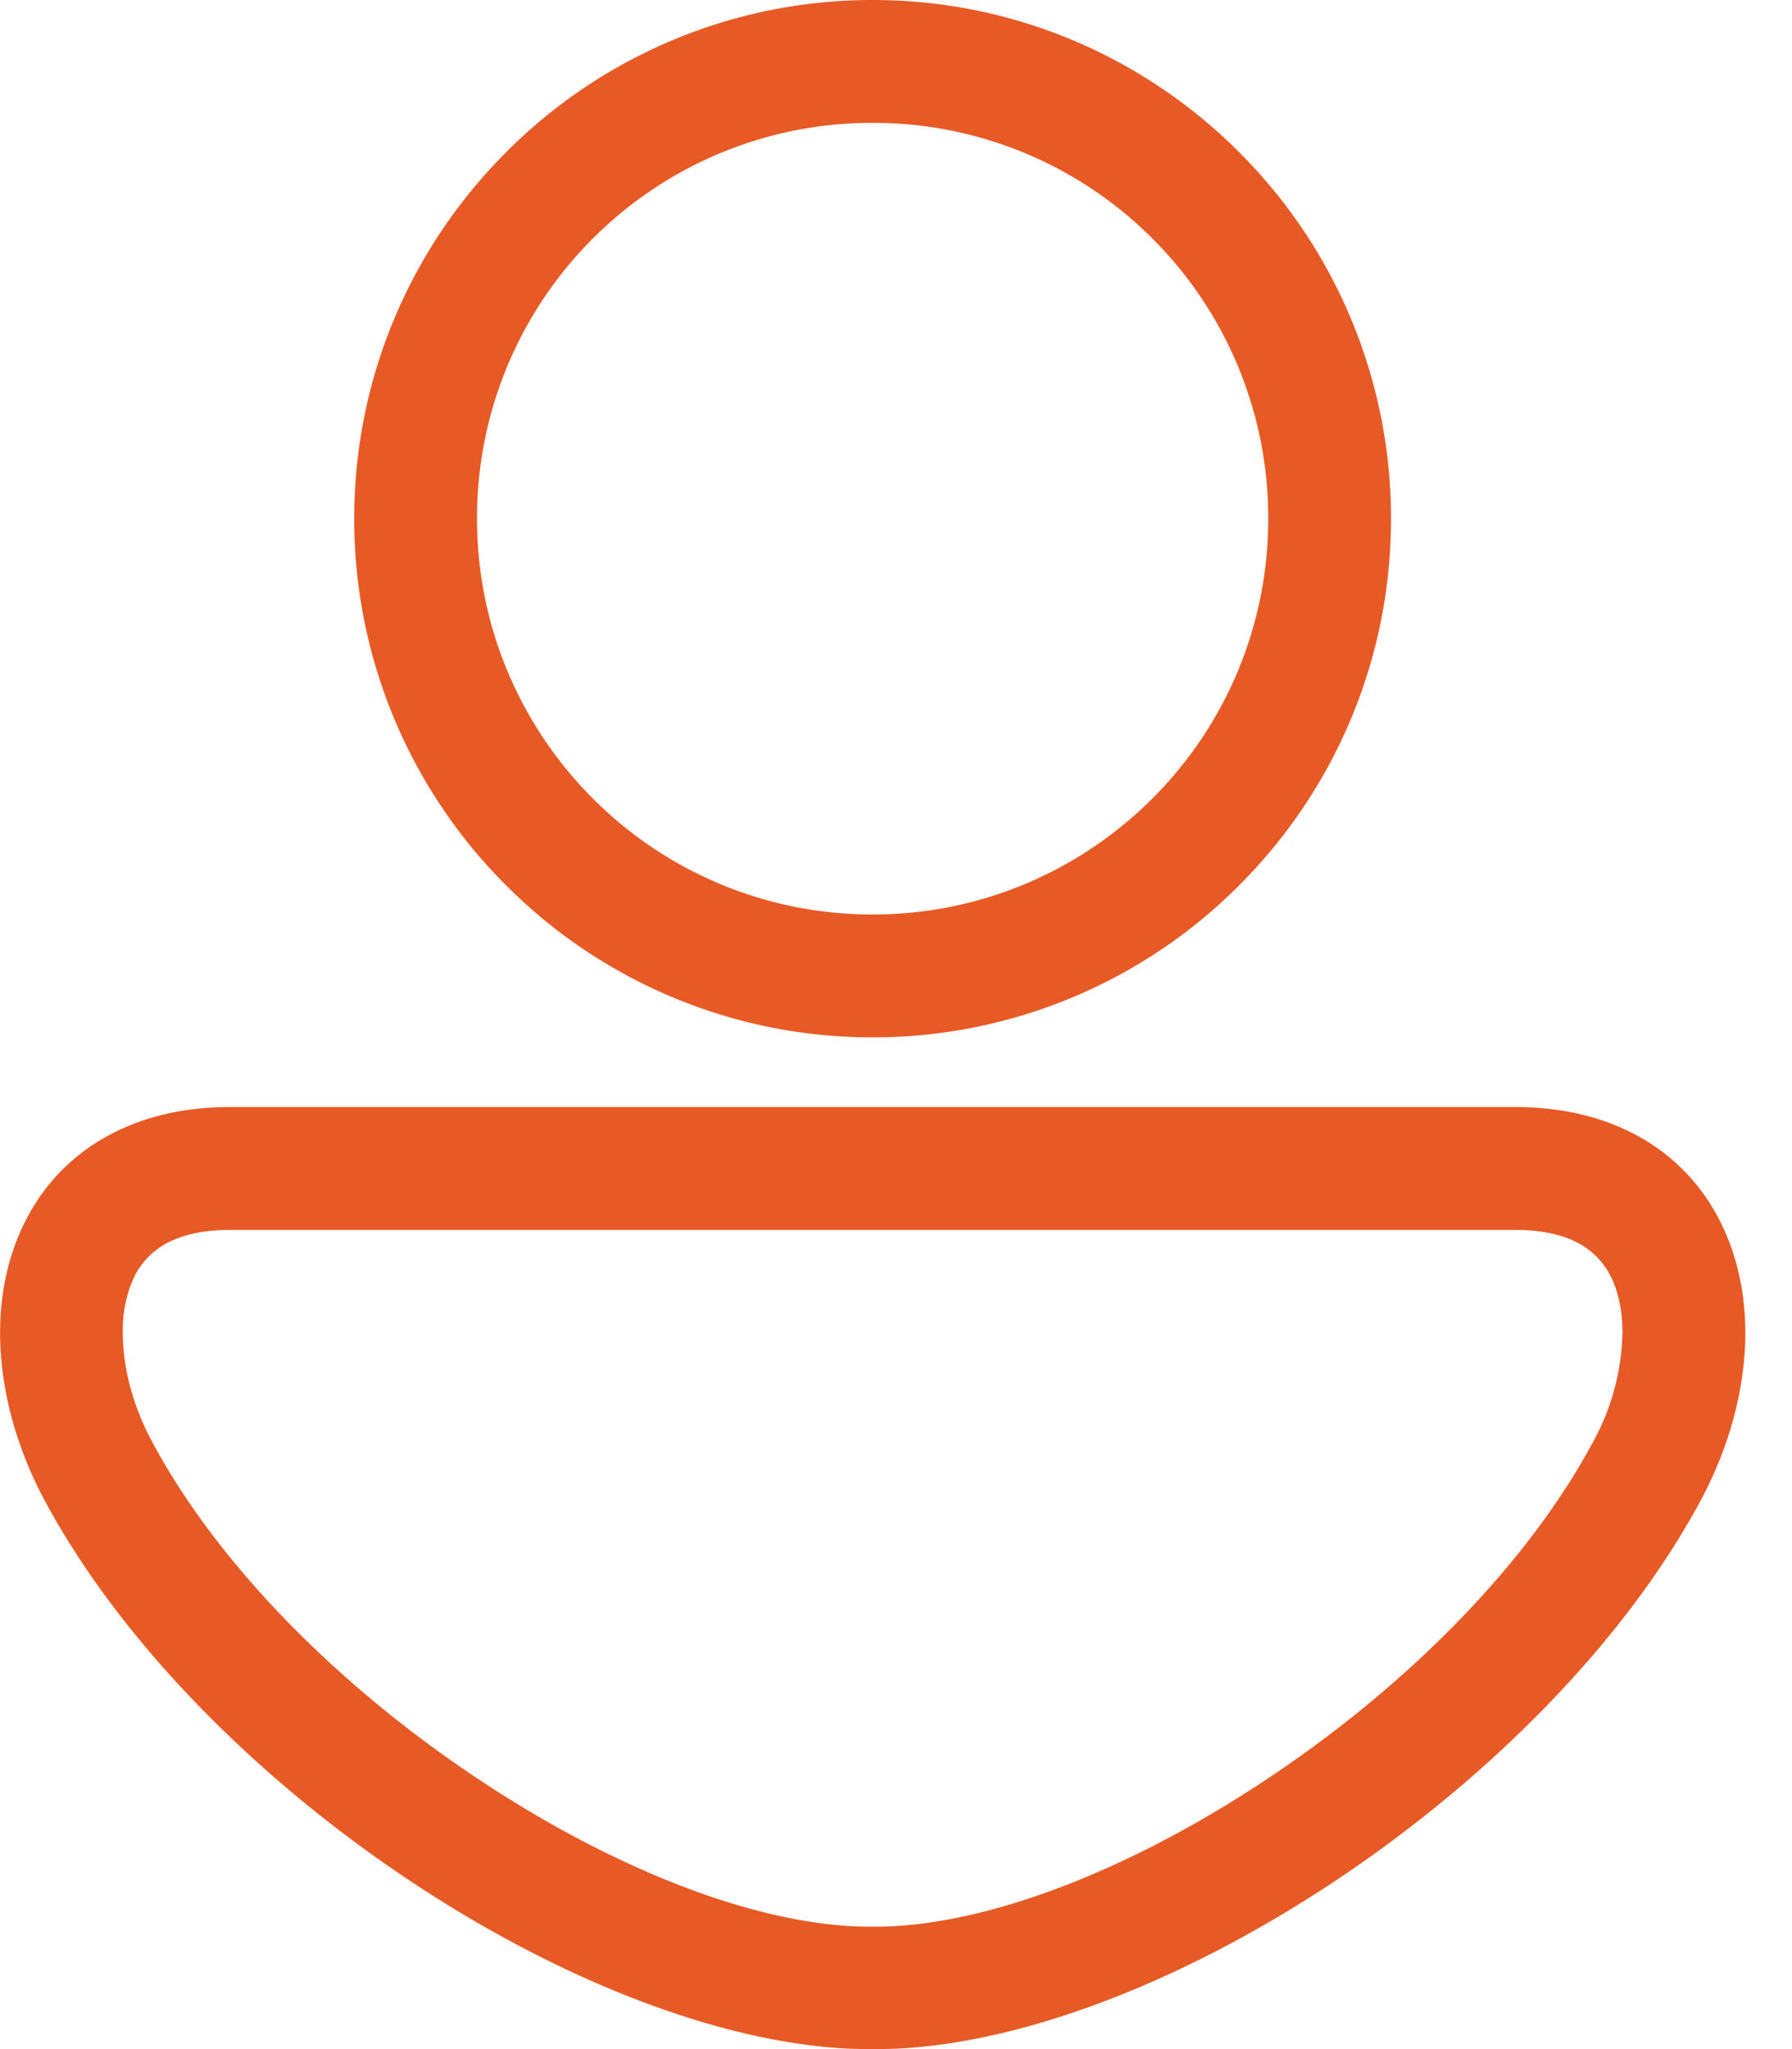 <svg width="21" height="24" viewBox="0 0 21 24" xmlns="http://www.w3.org/2000/svg"><path d="M17.753 14.405H2.699c-.314 0-.56.057-.743.155a.901.901 0 0 0-.38.388 1.478 1.478 0 0 0-.137.663c0 .412.121.863.347 1.282.768 1.429 2.14 2.8 3.664 3.84 1.557 1.065 3.246 1.772 4.58 1.83l.103.003h.186l.103-.003c1.334-.058 3.023-.765 4.58-1.83 1.524-1.04 2.896-2.411 3.664-3.84a2.76 2.76 0 0 0 .347-1.282c0-.25-.044-.478-.138-.663a.897.897 0 0 0-.379-.388c-.183-.098-.428-.155-.743-.155zM2.699 12.966h15.054c.56 0 1.034.12 1.424.33.443.239.767.588.979 1.006.2.394.297.843.297 1.309 0 .641-.184 1.332-.522 1.961-.881 1.638-2.422 3.187-4.12 4.347-1.762 1.205-3.723 2.008-5.327 2.077h-.011l-.114.003h-.015l-.112.001h-.011l-.113-.001h-.015l-.113-.003H9.97c-1.605-.07-3.566-.872-5.328-2.077-1.698-1.16-3.239-2.709-4.12-4.347-.338-.63-.521-1.32-.521-1.961 0-.466.096-.915.296-1.309.212-.418.536-.767.98-1.006.389-.21.863-.33 1.423-.33zM13.504 2.793a4.62 4.62 0 0 0-3.278-1.354 4.62 4.62 0 0 0-3.278 1.354l-.003.003A4.62 4.62 0 0 0 5.59 6.075c0 1.28.52 2.44 1.358 3.278a4.622 4.622 0 0 0 3.278 1.358c1.28 0 2.44-.52 3.278-1.358a4.619 4.619 0 0 0 1.358-3.278 4.62 4.62 0 0 0-1.355-3.279l-.003-.003zM10.226 0c1.674 0 3.192.68 4.293 1.78v.001l.002.002a6.053 6.053 0 0 1 1.78 4.292c0 1.677-.68 3.196-1.78 4.295a6.056 6.056 0 0 1-4.295 1.78 6.056 6.056 0 0 1-4.295-1.78 6.056 6.056 0 0 1-1.78-4.295c0-1.674.68-3.192 1.78-4.292l.001-.002.002-.001A6.054 6.054 0 0 1 10.226 0z" fill="#E75A25"/></svg>